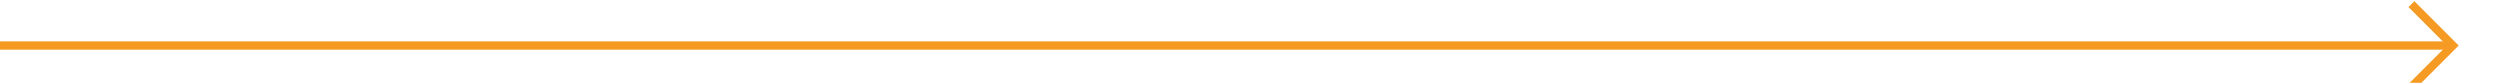 ﻿<?xml version="1.0" encoding="utf-8"?>
<svg version="1.1" xmlns:xlink="http://www.w3.org/1999/xlink" width="302px" height="10px" preserveAspectRatio="xMinYMid meet" viewBox="439 1318  302 8" xmlns="http://www.w3.org/2000/svg">
  <path d="M 439 1322.5  L 735 1322.5  " stroke-width="1" stroke="#f59a23" fill="none" />
  <path d="M 729.946 1317.854  L 734.593 1322.5  L 729.946 1327.146  L 730.654 1327.854  L 735.654 1322.854  L 736.007 1322.5  L 735.654 1322.146  L 730.654 1317.146  L 729.946 1317.854  Z " fill-rule="nonzero" fill="#f59a23" stroke="none" />
</svg>
